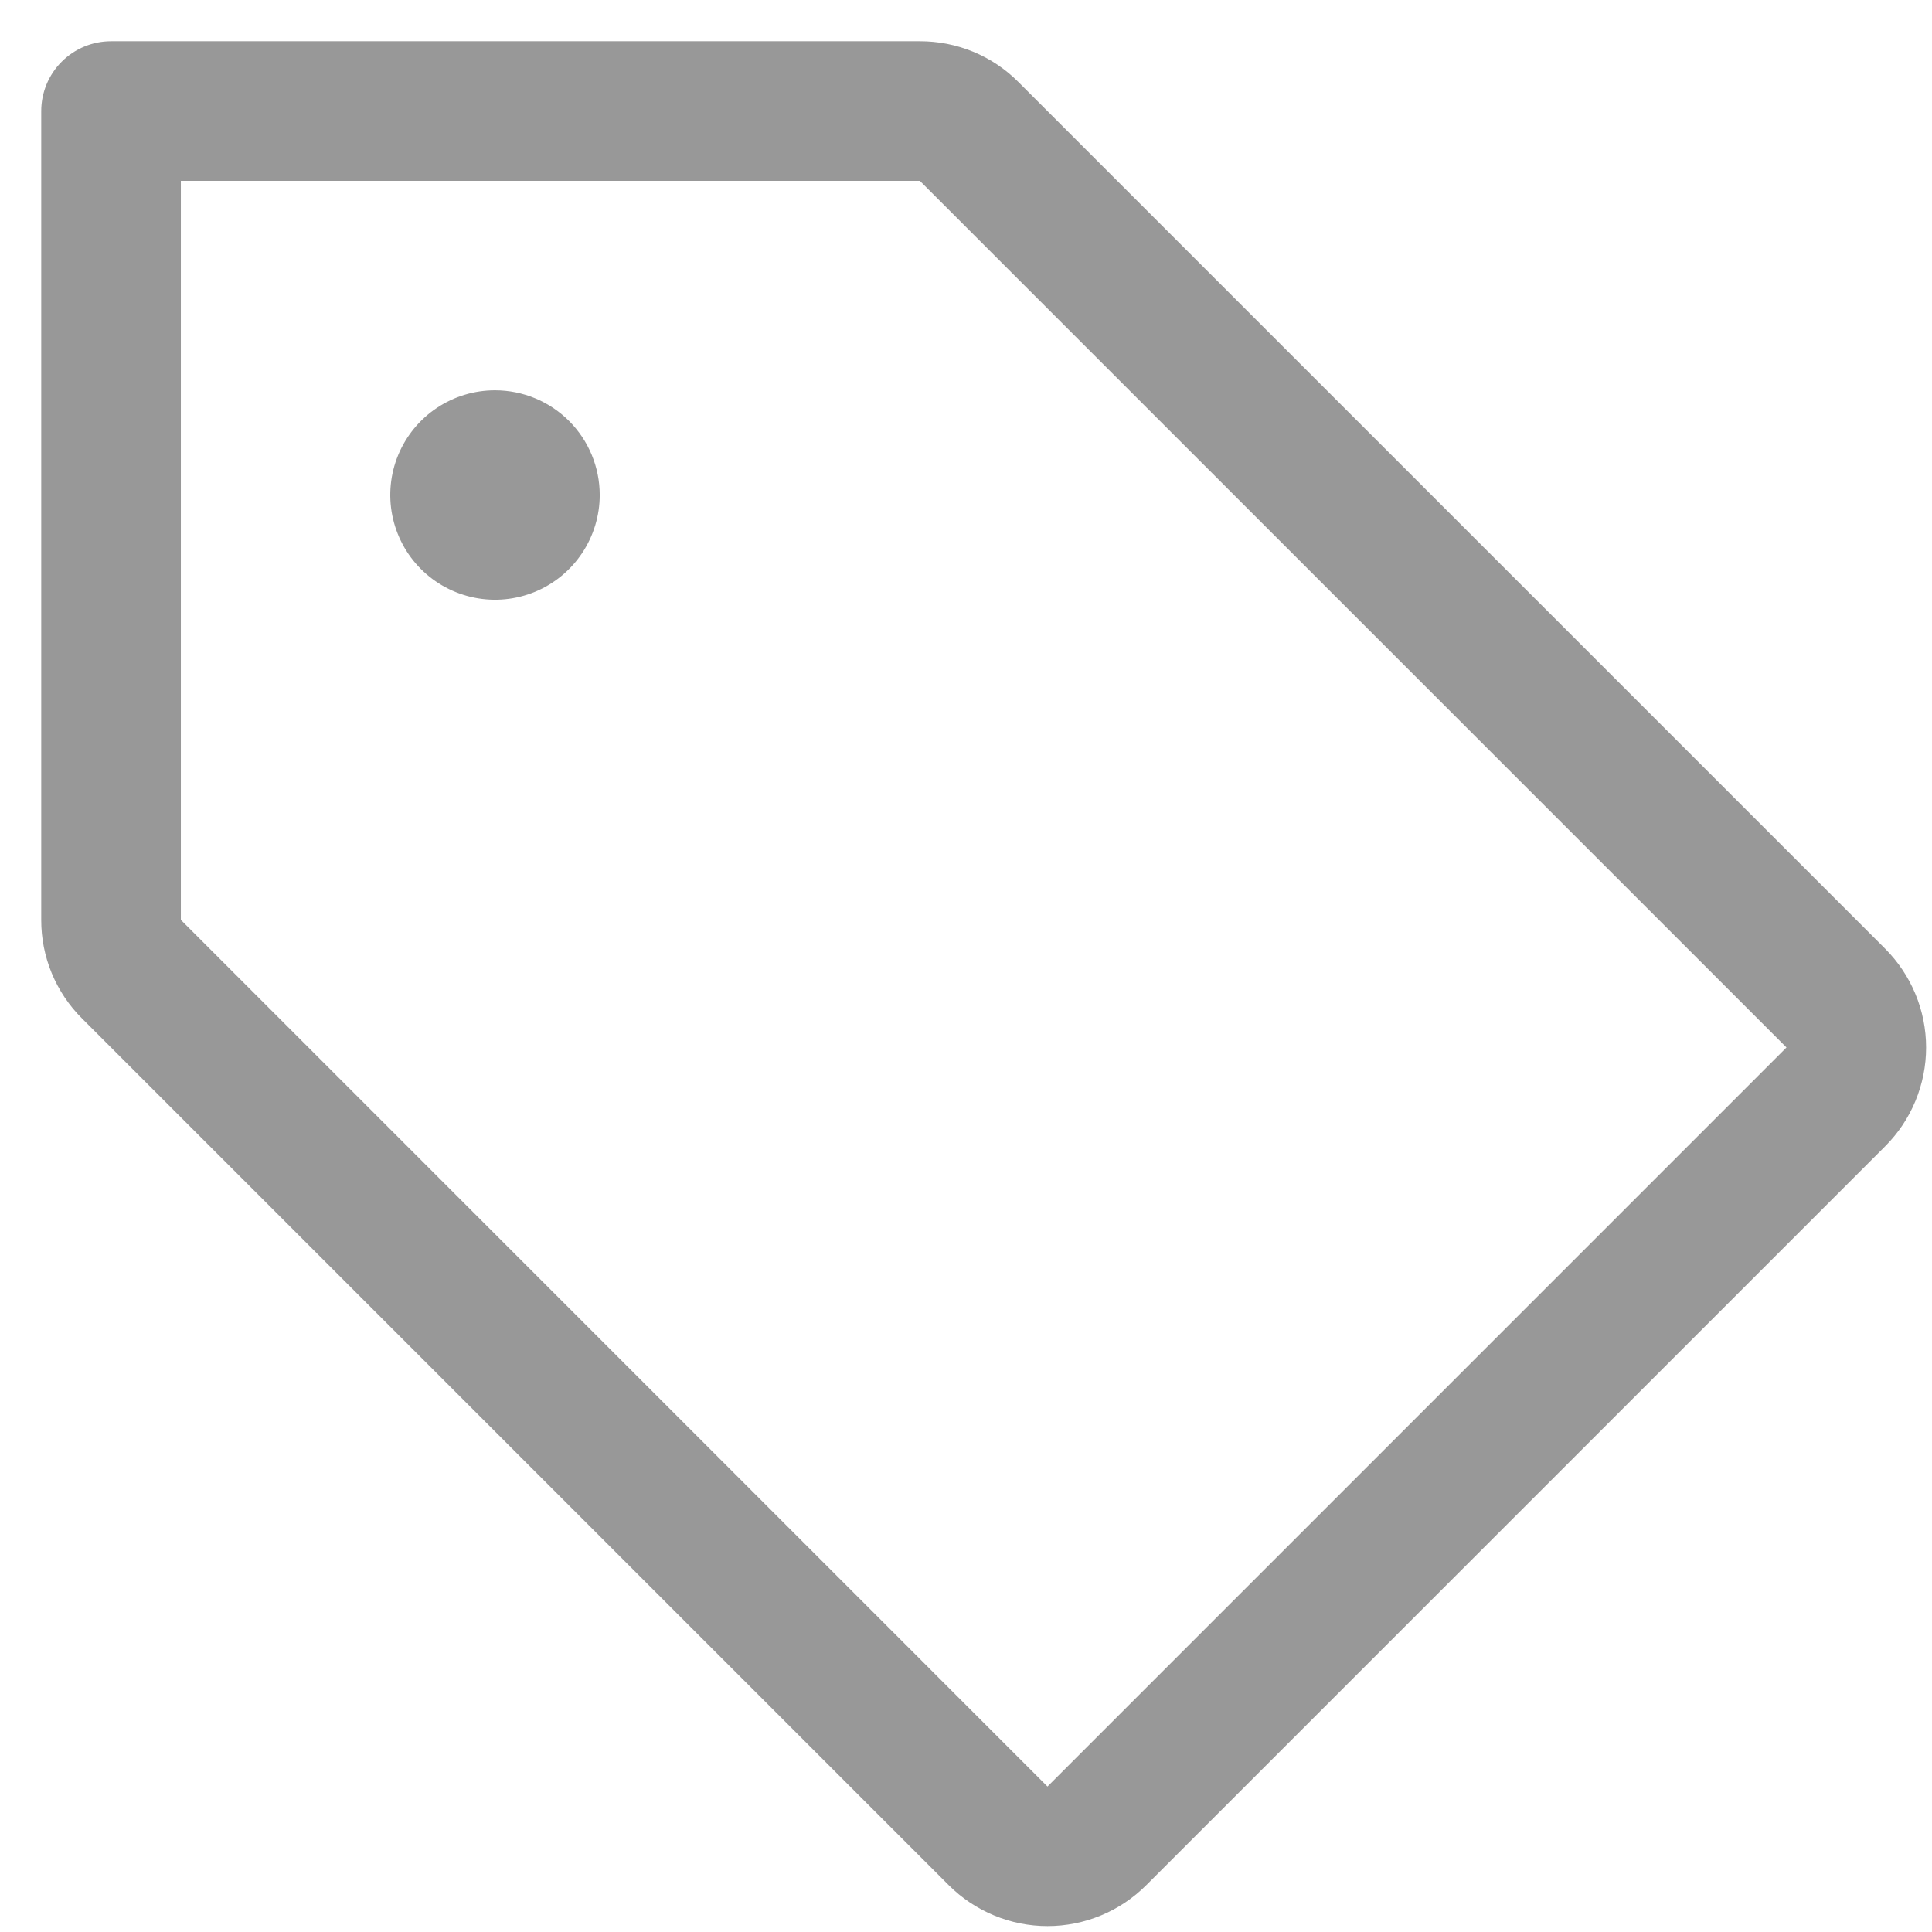 <svg width="41" height="41" viewBox="0 0 41 41" fill="none" xmlns="http://www.w3.org/2000/svg">
<path d="M40.007 20.134L21.616 1.744C21.342 1.467 21.015 1.248 20.656 1.099C20.296 0.95 19.91 0.874 19.521 0.875H2.356C1.963 0.875 1.587 1.031 1.309 1.309C1.031 1.587 0.875 1.964 0.875 2.357V19.521C0.874 19.911 0.95 20.296 1.099 20.656C1.248 21.015 1.467 21.342 1.743 21.616L20.134 40.007C20.409 40.282 20.736 40.5 21.096 40.649C21.455 40.798 21.84 40.875 22.23 40.875C22.619 40.875 23.004 40.798 23.364 40.649C23.723 40.5 24.05 40.282 24.325 40.007L40.007 24.325C40.282 24.05 40.5 23.724 40.649 23.364C40.798 23.004 40.875 22.619 40.875 22.23C40.875 21.841 40.798 21.455 40.649 21.096C40.5 20.736 40.282 20.41 40.007 20.134ZM22.229 37.913L3.838 19.521V3.838H19.521L37.912 22.229L22.229 37.913ZM12.727 10.505C12.727 10.944 12.596 11.374 12.352 11.739C12.108 12.105 11.761 12.39 11.355 12.558C10.949 12.726 10.502 12.77 10.071 12.684C9.64 12.598 9.244 12.387 8.933 12.076C8.622 11.765 8.411 11.369 8.325 10.938C8.239 10.507 8.283 10.06 8.451 9.654C8.62 9.248 8.904 8.901 9.27 8.657C9.635 8.413 10.065 8.283 10.505 8.283C11.094 8.283 11.659 8.517 12.076 8.933C12.493 9.35 12.727 9.915 12.727 10.505Z" fill="#989898"/>
</svg>
